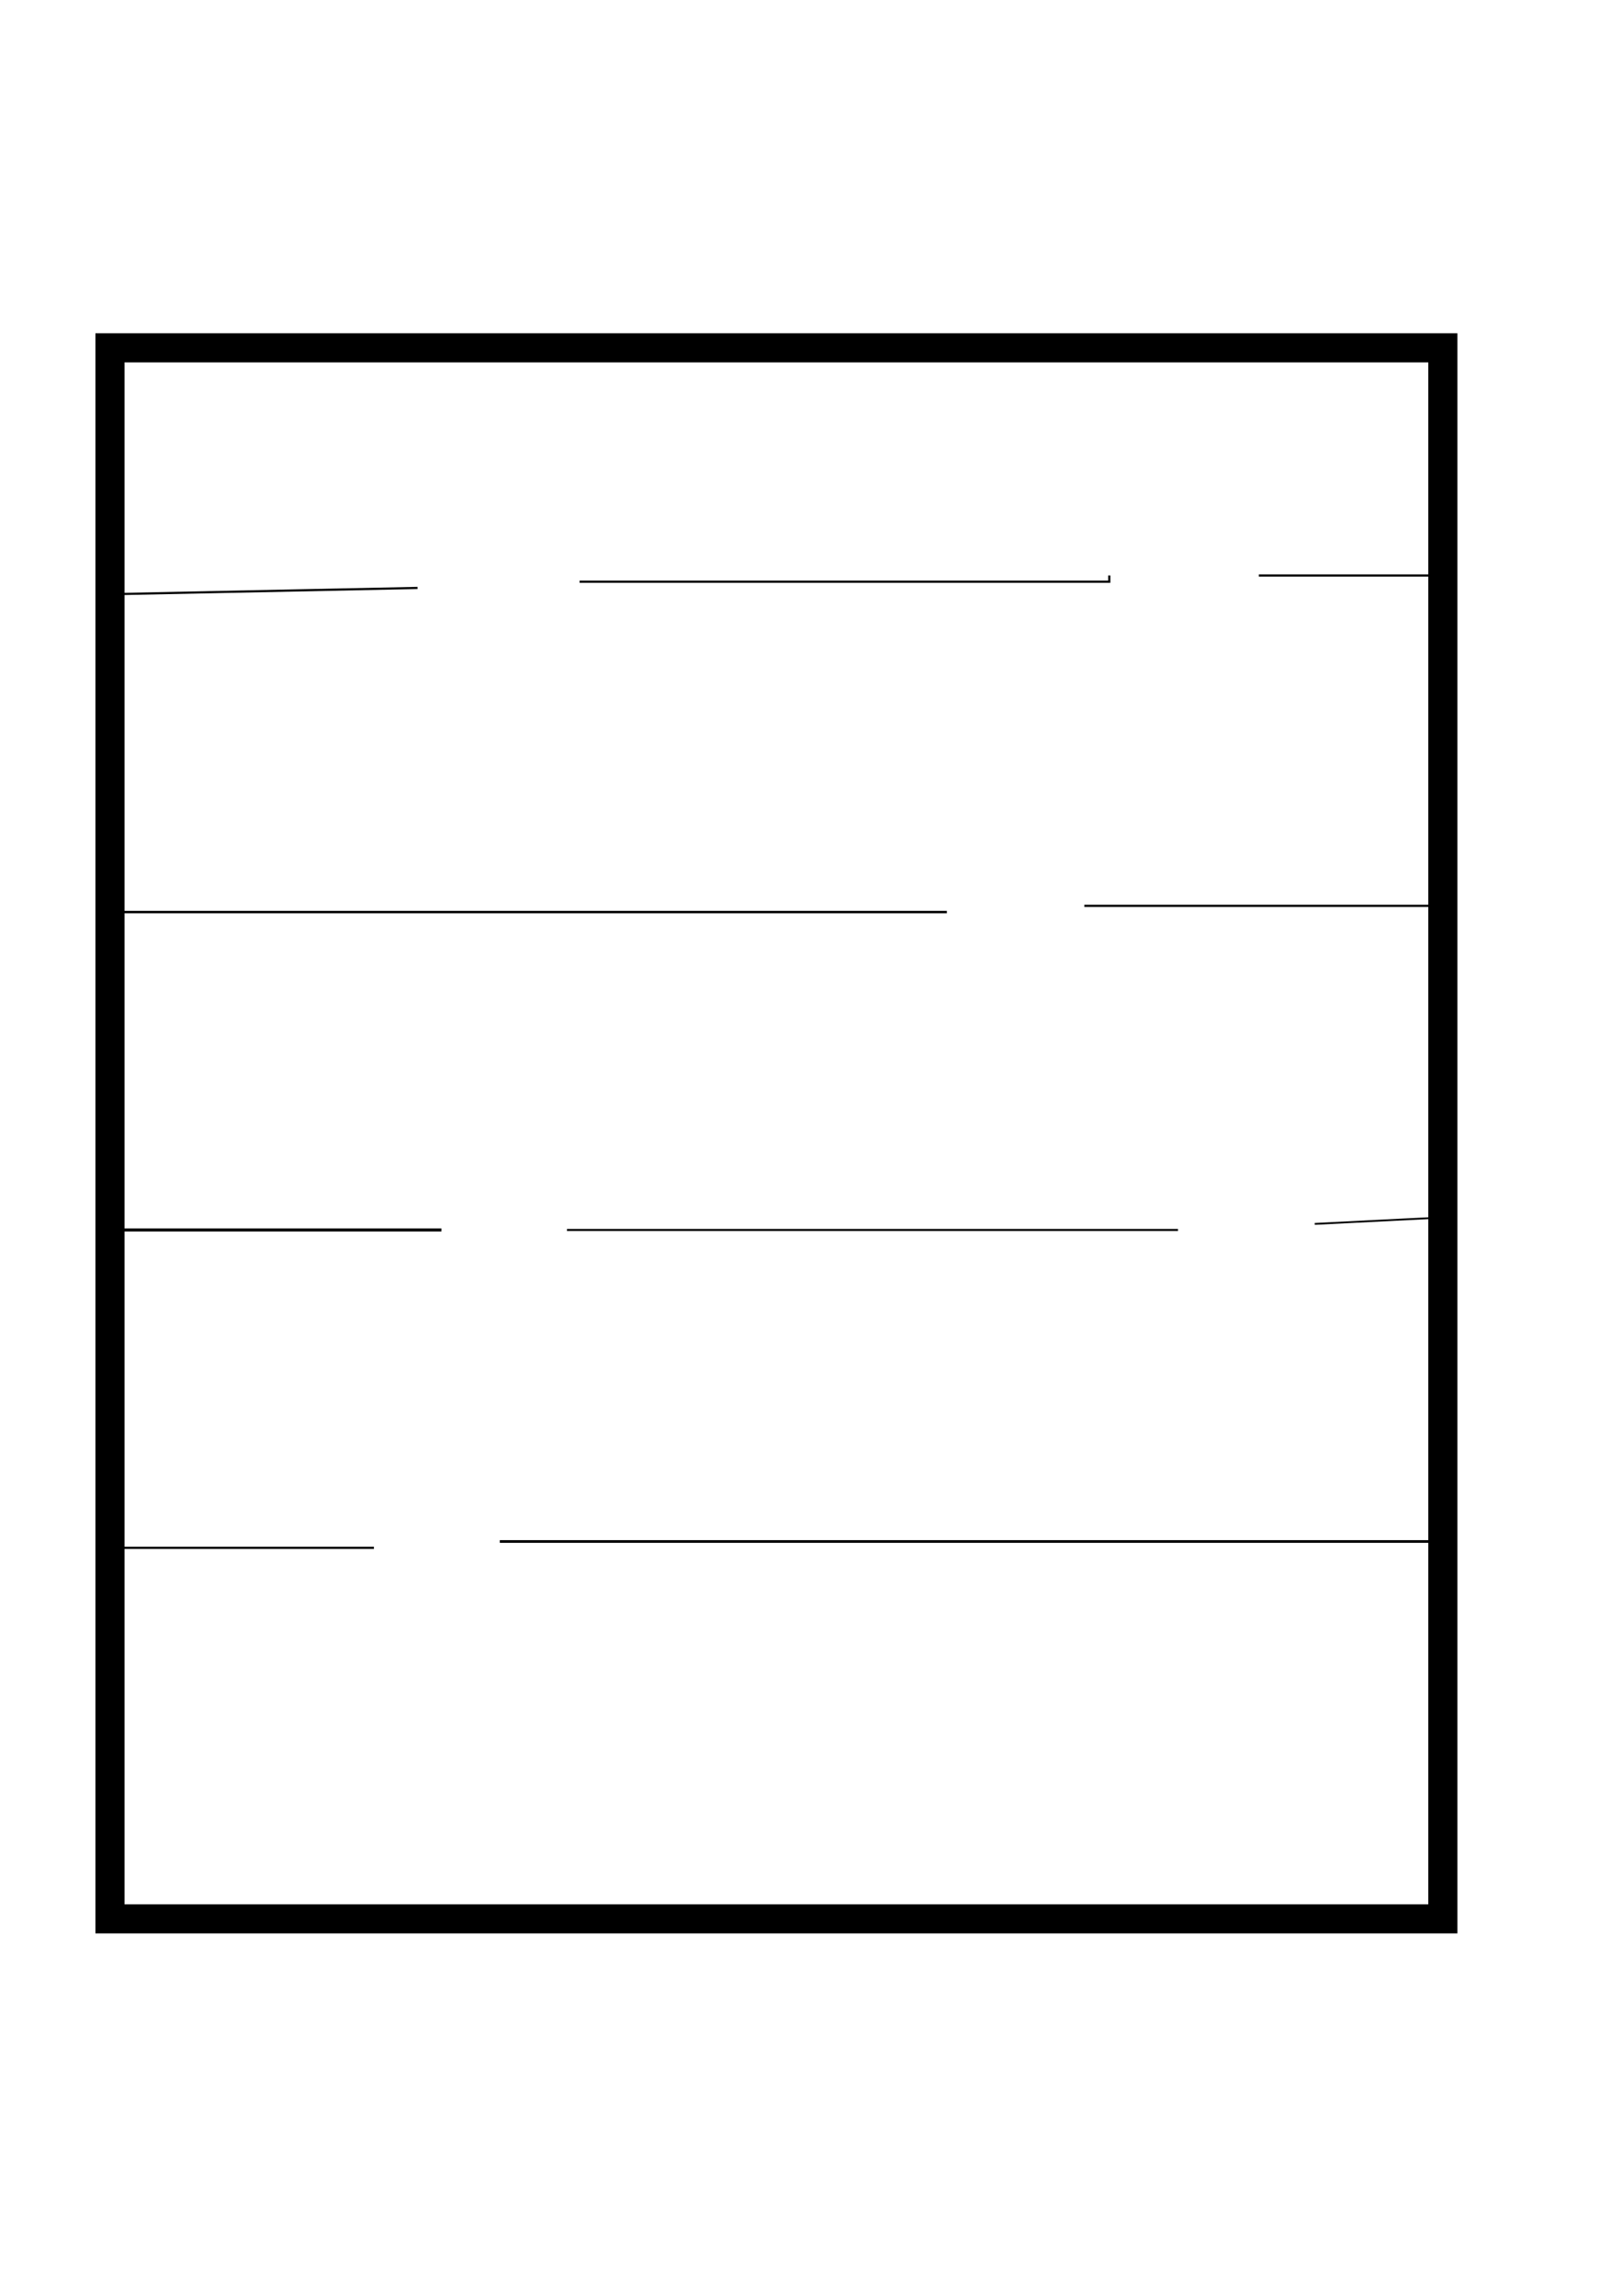 <?xml version="1.0" encoding="UTF-8" standalone="no"?>
<!-- Created with Inkscape (http://www.inkscape.org/) -->

<svg
   xmlns:dc="http://purl.org/dc/elements/1.1/"
   xmlns:cc="http://creativecommons.org/ns#"
   xmlns:rdf="http://www.w3.org/1999/02/22-rdf-syntax-ns#"
   xmlns:svg="http://www.w3.org/2000/svg"
   xmlns="http://www.w3.org/2000/svg"
   xmlns:sodipodi="http://sodipodi.sourceforge.net/DTD/sodipodi-0.dtd"
   xmlns:inkscape="http://www.inkscape.org/namespaces/inkscape"
   width="744.094"
   height="1052.362"
   id="svg2"
   version="1.1"
   inkscape:version="0.48.4 r9939"
   sodipodi:docname="simple_maze.svg"
   inkscape:export-filename="/home/aries/Documents/Planning/graphSearch/data/simple_maze.png"
   inkscape:export-xdpi="90"
   inkscape:export-ydpi="90">
  <defs
     id="defs4" />
  <sodipodi:namedview
     id="base"
     pagecolor="#ffffff"
     bordercolor="#666666"
     borderopacity="1.0"
     inkscape:pageopacity="0.0"
     inkscape:pageshadow="2"
     inkscape:zoom="0.35"
     inkscape:cx="-127.85714"
     inkscape:cy="634.28571"
     inkscape:document-units="px"
     inkscape:current-layer="layer1"
     showgrid="false"
     showguides="true"
     inkscape:guide-bbox="true"
     inkscape:window-width="1366"
     inkscape:window-height="744"
     inkscape:window-x="0"
     inkscape:window-y="24"
     inkscape:window-maximized="1" />
  <g
     inkscape:label="Layer 1"
     inkscape:groupmode="layer"
     id="layer1">
    <rect
       style="fill:none;stroke:#000000;stroke-width:13.337;stroke-miterlimit:4;stroke-dasharray:none"
       id="rect3779"
       width="611.071"
       height="720.121"
       x="50.418"
       y="159.445" />
    <path
       sodipodi:type="arc"
       id="path3781"
       style="fill:#000000;stroke:none"
       sodipodi:cx="51.42857"
       sodipodi:cy="295.21933"
       sodipodi:rx="1.5"
       sodipodi:ry="1.5"
       d="m 52.929,295.219 a 1.5,1.5 0 1 1 -3,0 1.5,1.5 0 1 1 3,0 z" />
    <path
       style="fill:none;stroke:#000000;stroke-width:1px;stroke-linecap:butt;stroke-linejoin:miter;stroke-opacity:1"
       d="m 577.143,263.791 80,0"
       id="path3803"
       inkscape:connector-curvature="0" />
    <path
       style="fill:none;stroke:#000000;stroke-width:1.109px;stroke-linecap:butt;stroke-linejoin:miter;stroke-opacity:1"
       d="m 51.231,418.076 382.876,0 0,0"
       id="path3807"
       inkscape:connector-curvature="0" />
    <path
       style="fill:none;stroke:#000000;stroke-width:1.41px;stroke-linecap:butt;stroke-linejoin:miter;stroke-opacity:1"
       d="m 49.065,563.791 153.299,0"
       id="path3811"
       inkscape:connector-curvature="0" />
    <path
       style="fill:none;stroke:#000000;stroke-width:0.923px;stroke-linecap:butt;stroke-linejoin:miter;stroke-opacity:1"
       d="m 259.933,563.791 280.135,0"
       id="path3813"
       inkscape:connector-curvature="0" />
    <path
       style="fill:none;stroke:#000000;stroke-width:0.834px;stroke-linecap:butt;stroke-linejoin:miter;stroke-opacity:1"
       d="m 602.774,561.016 60.166,-3.023"
       id="path3815"
       inkscape:connector-curvature="0" />
    <path
       style="fill:none;stroke:#000000;stroke-width:1.238px;stroke-linecap:butt;stroke-linejoin:miter;stroke-opacity:1"
       d="m 229.131,706.593 428.066,0 0,8.681"
       id="path3819"
       inkscape:connector-curvature="0" />
    <path
       style="fill:none;stroke:#000000;stroke-width:1px;stroke-linecap:butt;stroke-linejoin:miter;stroke-opacity:1"
       d="m 51.429,272.362 140,-2.857 0,0"
       id="path3821"
       inkscape:connector-curvature="0" />
    <path
       style="fill:none;stroke:#000000;stroke-width:1px;stroke-linecap:butt;stroke-linejoin:miter;stroke-opacity:1"
       d="m 265.714,266.648 242.857,0 0,-2.857"
       id="path3823"
       inkscape:connector-curvature="0" />
    <path
       style="fill:none;stroke:#000000;stroke-width:1px;stroke-linecap:butt;stroke-linejoin:miter;stroke-opacity:1"
       d="m 497.143,415.219 162.857,0"
       id="path2992"
       inkscape:connector-curvature="0" />
    <path
       style="fill:none;stroke:#000000;stroke-width:1px;stroke-linecap:butt;stroke-linejoin:miter;stroke-opacity:1"
       d="m 48.571,709.505 122.857,0"
       id="path2994"
       inkscape:connector-curvature="0" />
  </g>
</svg>
